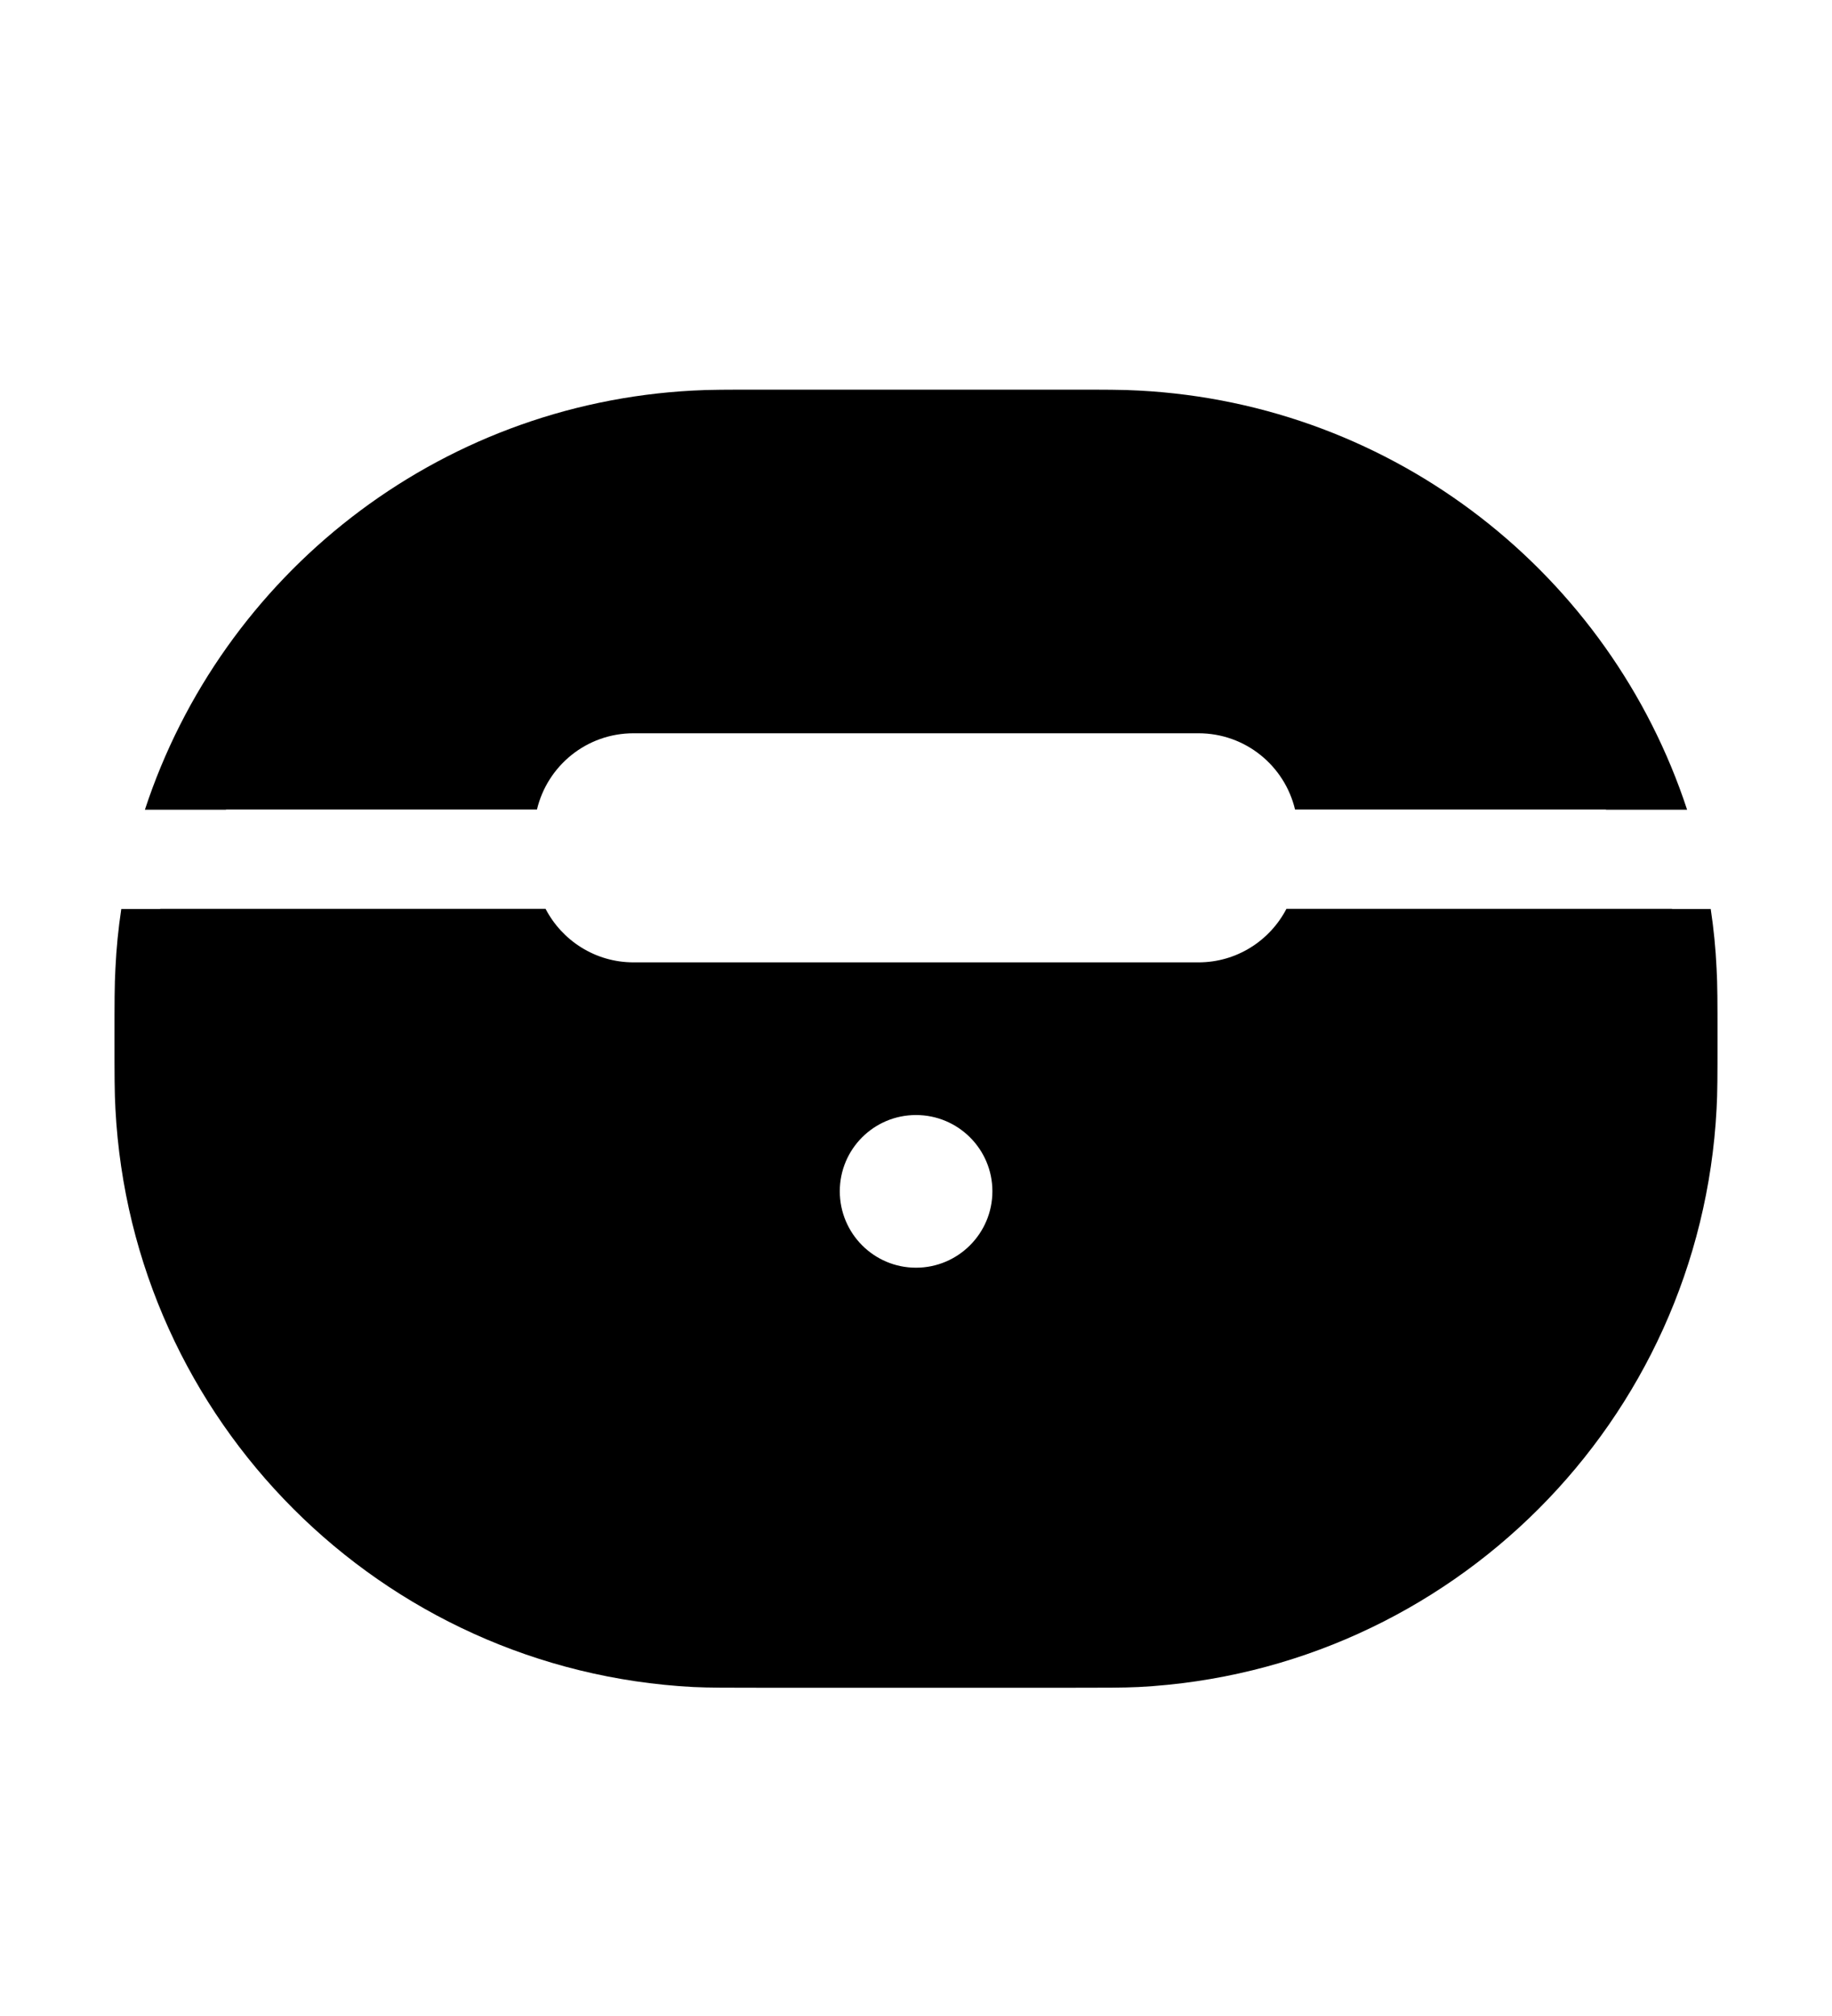 <?xml version="1.0" encoding="utf-8" ?>
<svg baseProfile="full" height="11.0" version="1.1" viewBox="0 0 10.0 11.0" width="10.0" xmlns="http://www.w3.org/2000/svg" xmlns:ev="http://www.w3.org/2001/xml-events" xmlns:xlink="http://www.w3.org/1999/xlink"><defs /><path d="M4.158,2.126L4.167,2.126H5.833L5.842,2.126C6.027,2.126 6.129,2.126 6.216,2.131C7.618,2.204 8.789,3.139 9.209,4.418H8.767C8.767,4.418 8.767,4.418 8.766,4.417H7.069C7.012,4.178 6.798,4.001 6.542,4.001H3.458C3.202,4.001 2.988,4.178 2.931,4.417H1.234C1.234,4.418 1.233,4.418 1.233,4.418H0.791C1.211,3.139 2.382,2.204 3.784,2.131C3.871,2.126 3.973,2.126 4.158,2.126ZM9.127,4.96H9.338C9.354,5.066 9.365,5.175 9.37,5.285C9.375,5.372 9.375,5.474 9.375,5.659V5.659V5.659V5.668V5.676V5.676V5.676C9.375,5.862 9.375,5.963 9.37,6.05C9.281,7.754 7.92,9.115 6.216,9.205C6.129,9.209 6.027,9.209 5.842,9.209H5.842H5.833H4.167H4.158H4.158C3.973,9.209 3.871,9.209 3.784,9.205C2.08,9.115 0.719,7.754 0.63,6.05C0.625,5.963 0.625,5.862 0.625,5.676V5.668V5.659C0.625,5.474 0.625,5.372 0.63,5.285C0.635,5.175 0.646,5.066 0.662,4.96H0.874C0.874,4.959 0.874,4.959 0.874,4.959H2.978C3.068,5.132 3.249,5.251 3.458,5.251H6.542C6.751,5.251 6.932,5.132 7.022,4.959H9.127C9.127,4.959 9.127,4.959 9.127,4.96ZM5,6.917C5.23,6.917 5.417,6.73 5.417,6.5C5.417,6.27 5.23,6.084 5,6.084C4.77,6.084 4.584,6.27 4.584,6.5C4.584,6.73 4.77,6.917 5,6.917Z" fill="#000000" fill-opacity="1.0" /></svg>